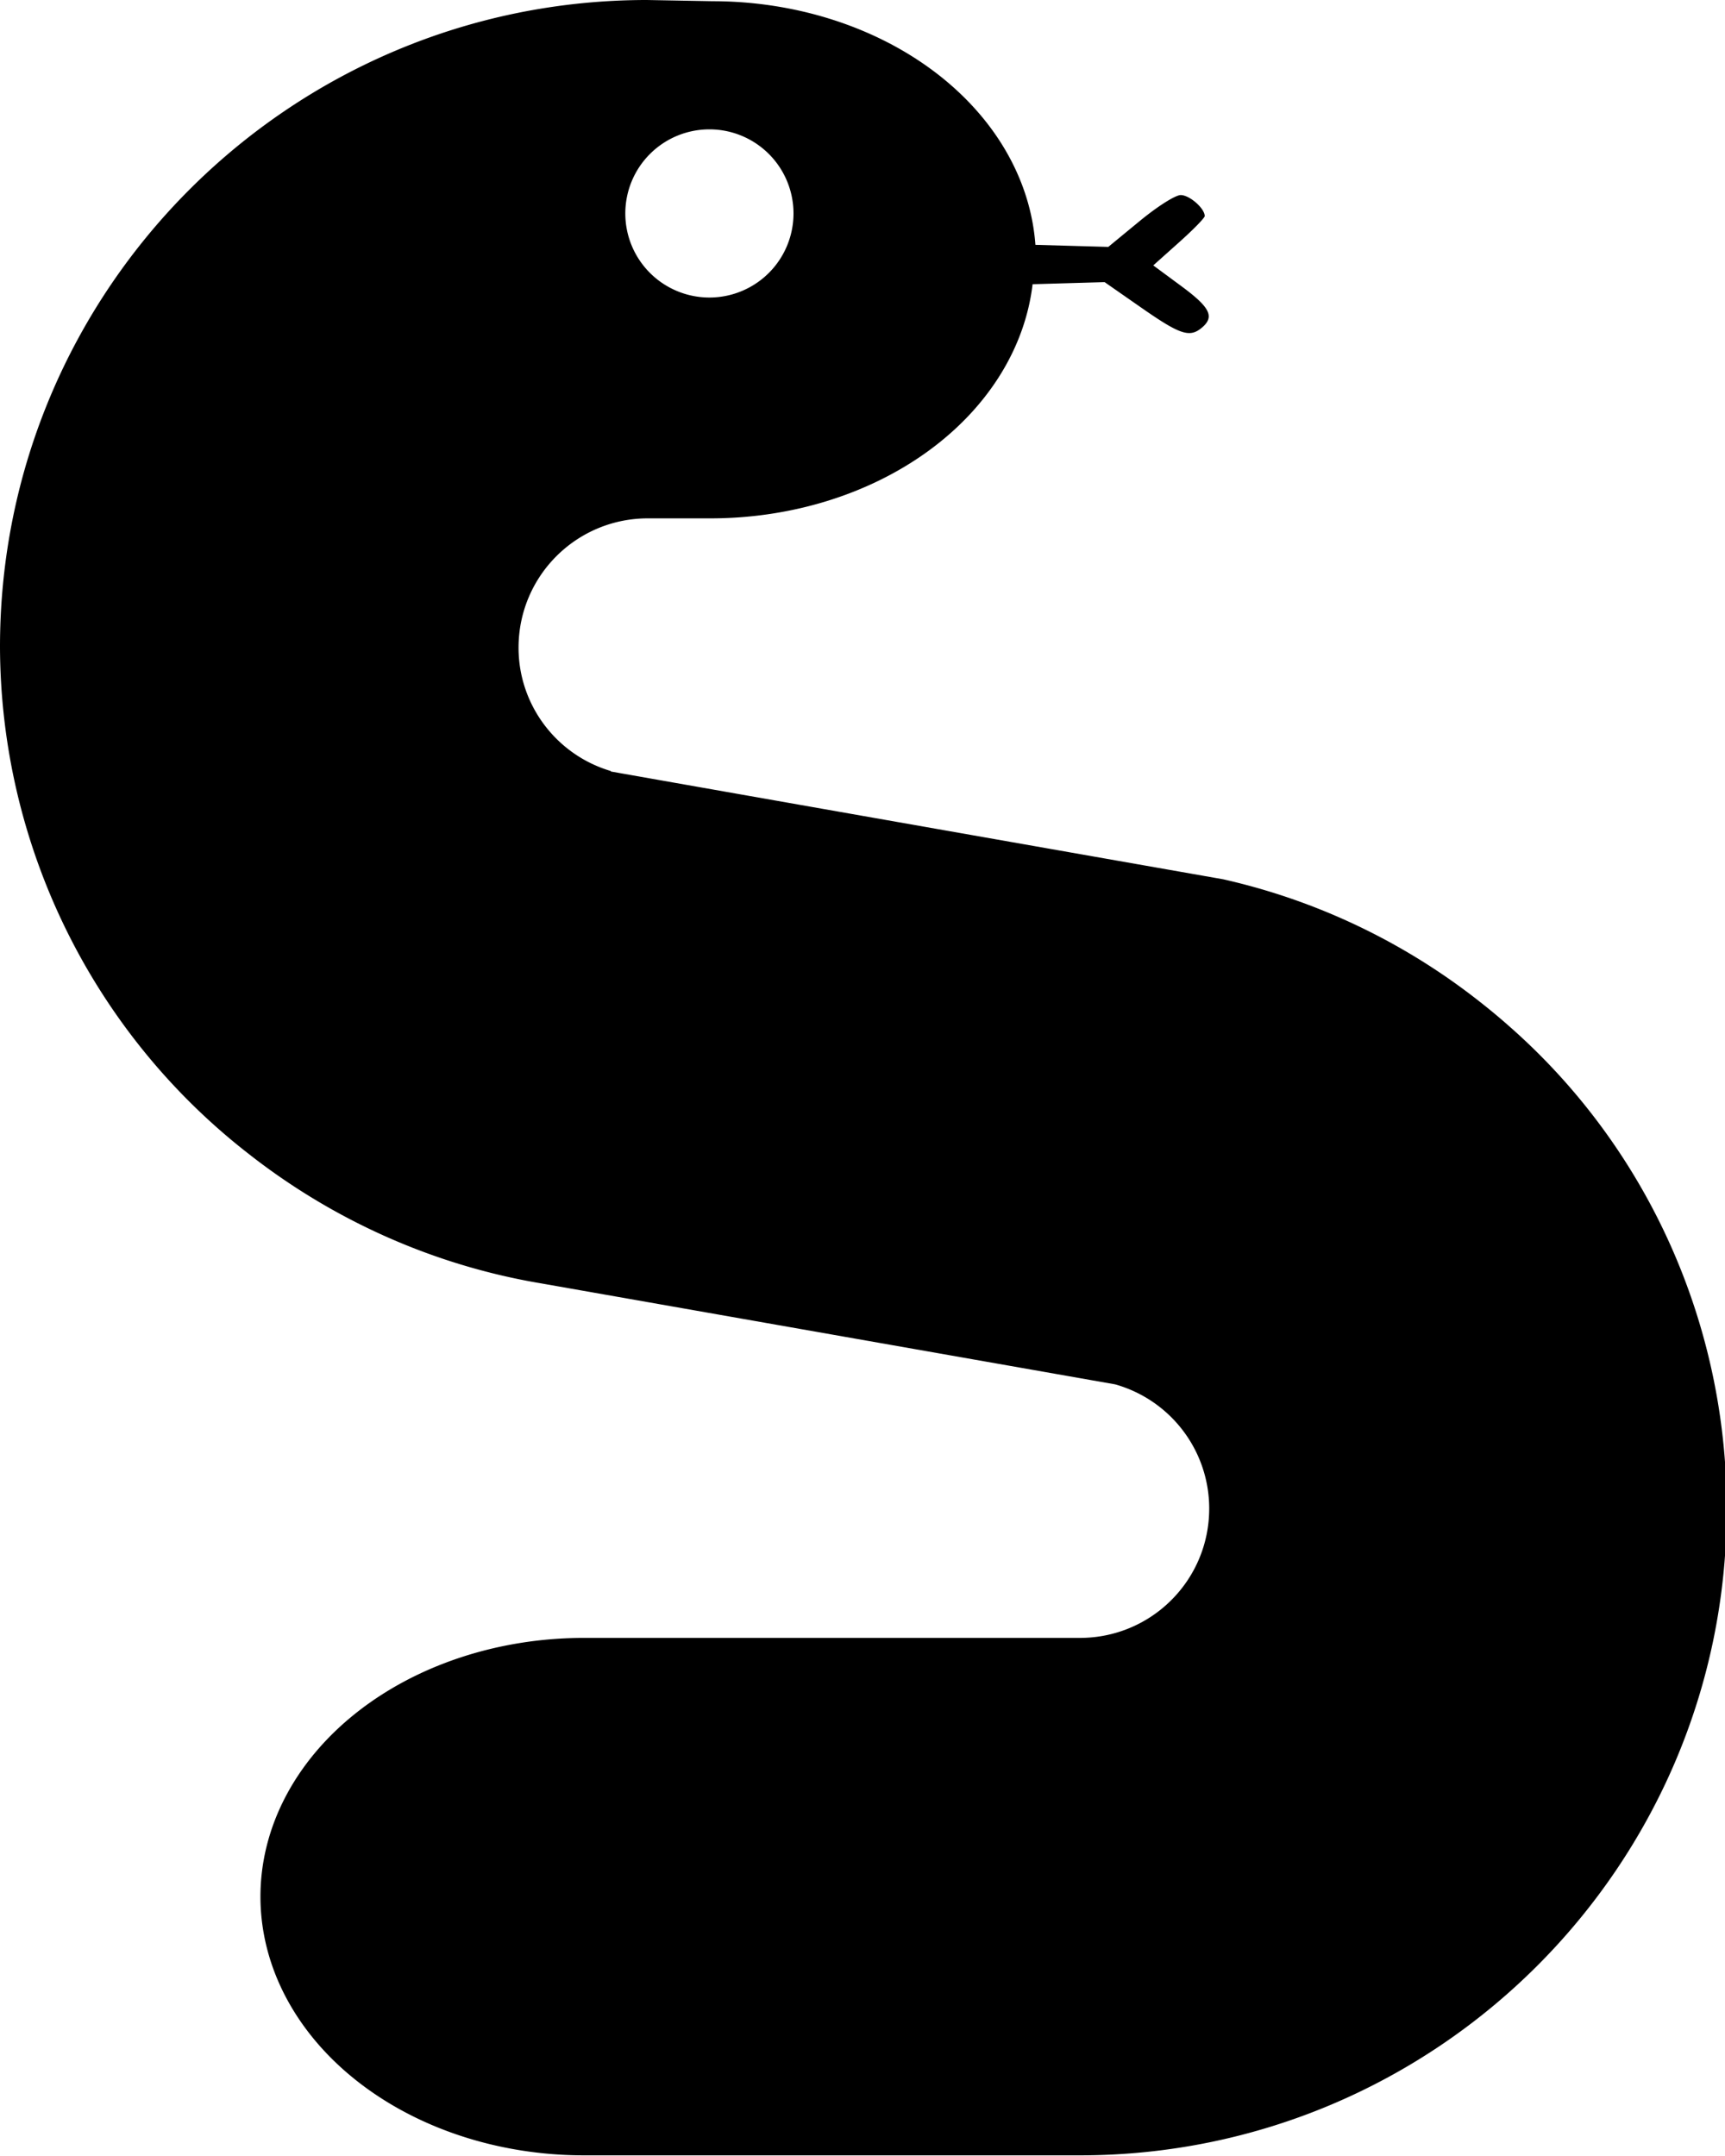 <svg xmlns="http://www.w3.org/2000/svg" viewBox="0 0 400 500">
	<g id="snake-icon">
		<path d="m150 0c-82.8 0-150 67.2-150 150 0.124 45.7 21.1 88.8 56.9 117l0.055 0.041c19.9 15.8 43.5 26.4 68.6 30.6l0.039 8e-3 133 23.4c12.9 3.66 21.8 15.4 21.8 28.8 0 16.6-13.4 30-30 30h-115a75 60 0 0 0-75 60 75 60 0 0 0 75 60h115c82.8 0 150-67.2 150-150-0.02-42.9-18.4-83.8-50.6-112-2.16-1.91-4.38-3.75-6.65-5.53-17.5-13.8-37.8-23.5-59.5-28.4 0 0-124-21.8-142-25v-0.107c-12.7-3.77-21.4-15.4-21.4-28.6 0-16.6 13.4-30 30-30h15a75 60 0 0 0 74.2-54.3l16.7-0.482 8.6 5.99c6.16 4.29 9.12 5.97 11.3 5.81 0.982-0.07 1.8-0.517 2.69-1.27 2.95-2.52 1.87-4.68-4.81-9.61l-6.5-4.8 5.96-5.33c3.28-2.93 5.97-5.68 5.97-6.11 0-1.79-3.52-4.87-5.56-4.87-1.25 0-5.37 2.61-9.5 6.01l-7.3 6.01-16.9-0.479a75 60 0 0 0-74.8-56.5zm14.5 30a19.5 19.5 0 0 1 19.5 19.5 19.5 19.5 0 0 1-19.5 19.5 19.5 19.5 0 0 1-19.5-19.5 19.5 19.5 0 0 1 19.5-19.5z"/>
	</g>
</svg>
